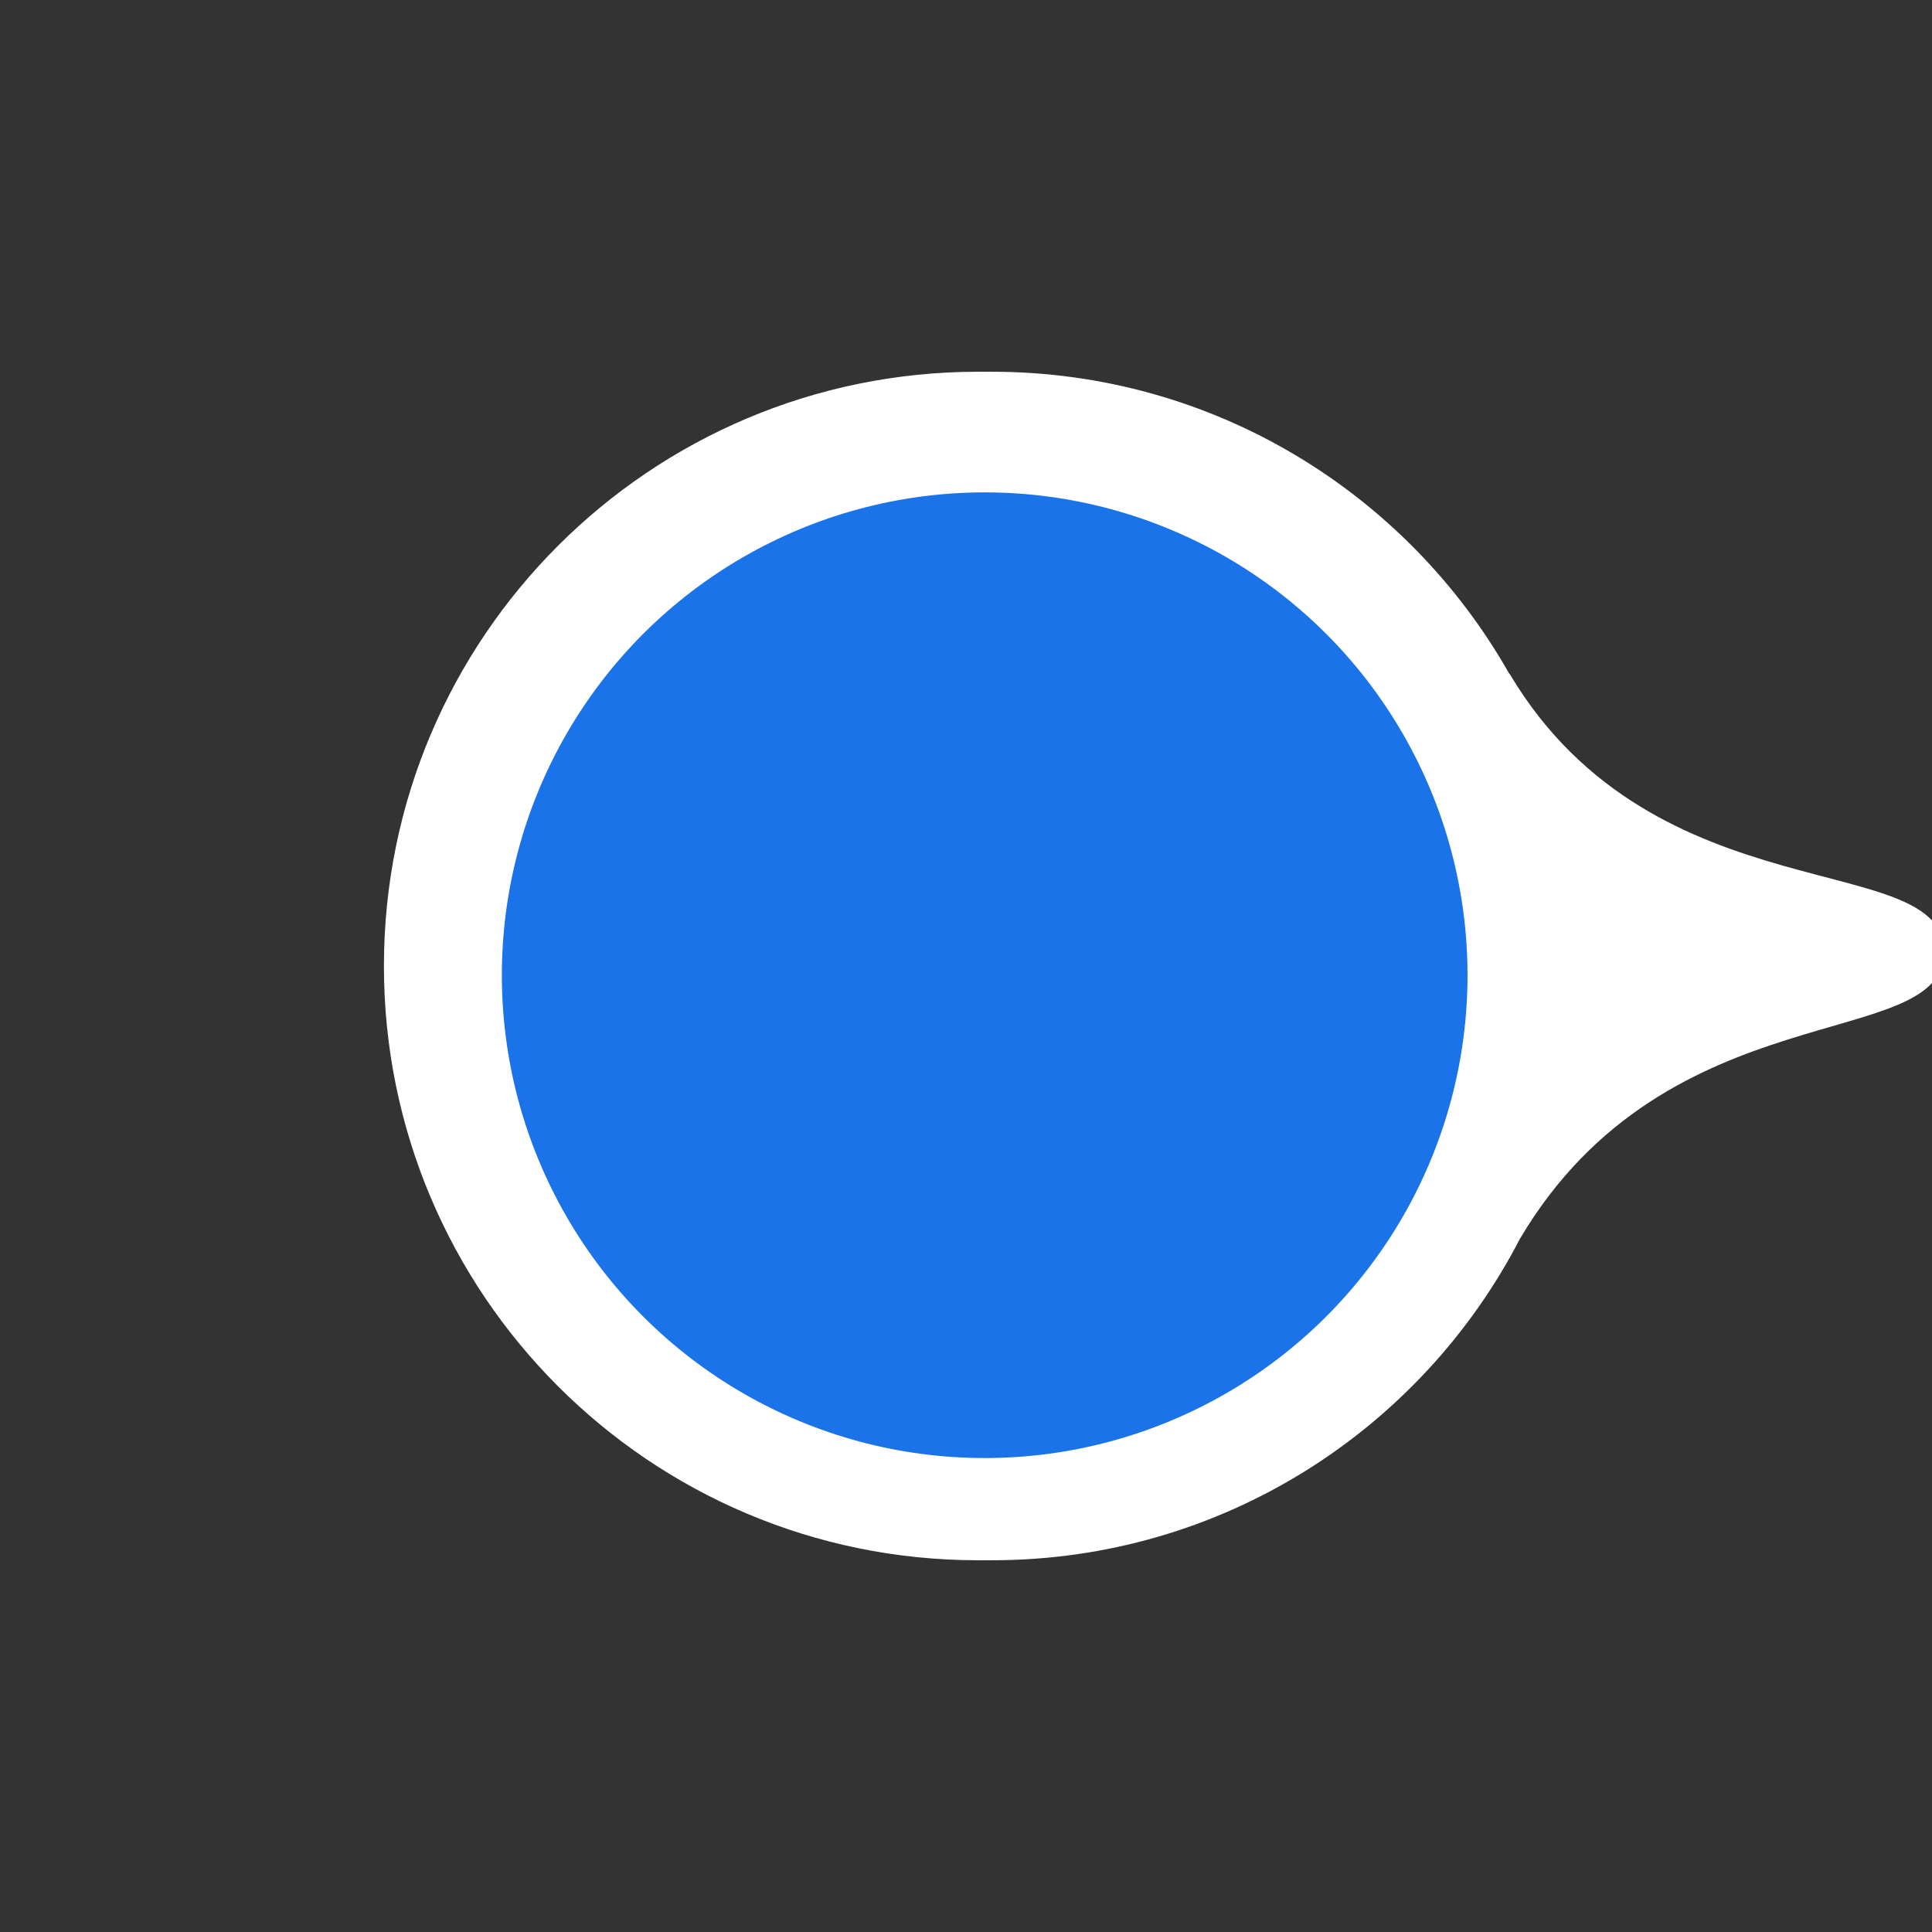 <svg width="58.52px" height="58.52px" viewBox="0 0 58.52 58.52" version="1.1" xmlns="http://www.w3.org/2000/svg" xmlns:xlink="http://www.w3.org/1999/xlink">
    <rect x="0" y="0" width="58.52" height="58.52" fill="#333333" stroke="none"/>
    <!-- Generator: Sketch 55.2 (78181) - https://sketchapp.com -->
    <title>refresh_offscreenindicator</title>
    <desc>Created with Sketch.</desc>
    <g id="refresh_offscreenindicator" stroke="none" stroke-width="1" fill="none" fill-rule="evenodd">
        <rect width="58.52" height="58.52" />
        <g id="Refresh_offscreenIndicator" transform="translate(11.26, 11.26)">
            <path d="M34.779,26.262 C31.786,32.047 25.749,36 18.788,36 L18.362,36 C8.427,36 0.369,27.941 0.369,18 C0.369,8.057 8.428,-9.69401915e-13 18.37,-9.68793131e-13 L18.575,-9.68780611e-13 L18.779,-9.68768091e-13 C25.491,-9.68357114e-13 31.349,3.677 34.444,9.127 C34.462,9.148 34.478,9.17 34.493,9.195 C38.906,16.546 47.625,14.406 47.625,17.568 C47.625,20.663 39.271,18.671 34.779,26.262 Z" id="bkg_white" fill="#FFFFFF"></path>
            <g id="blueDot" transform="translate(18.229, 18.085) scale(-1, 1) rotate(90) translate(-18.229, -18.085) translate(4.514, 4.513)" fill="#1A73E8">
                <ellipse cx="13.909" cy="13.909" rx="14.625" ry="14.625"></ellipse>
            </g>
        </g>
    </g>
</svg>
